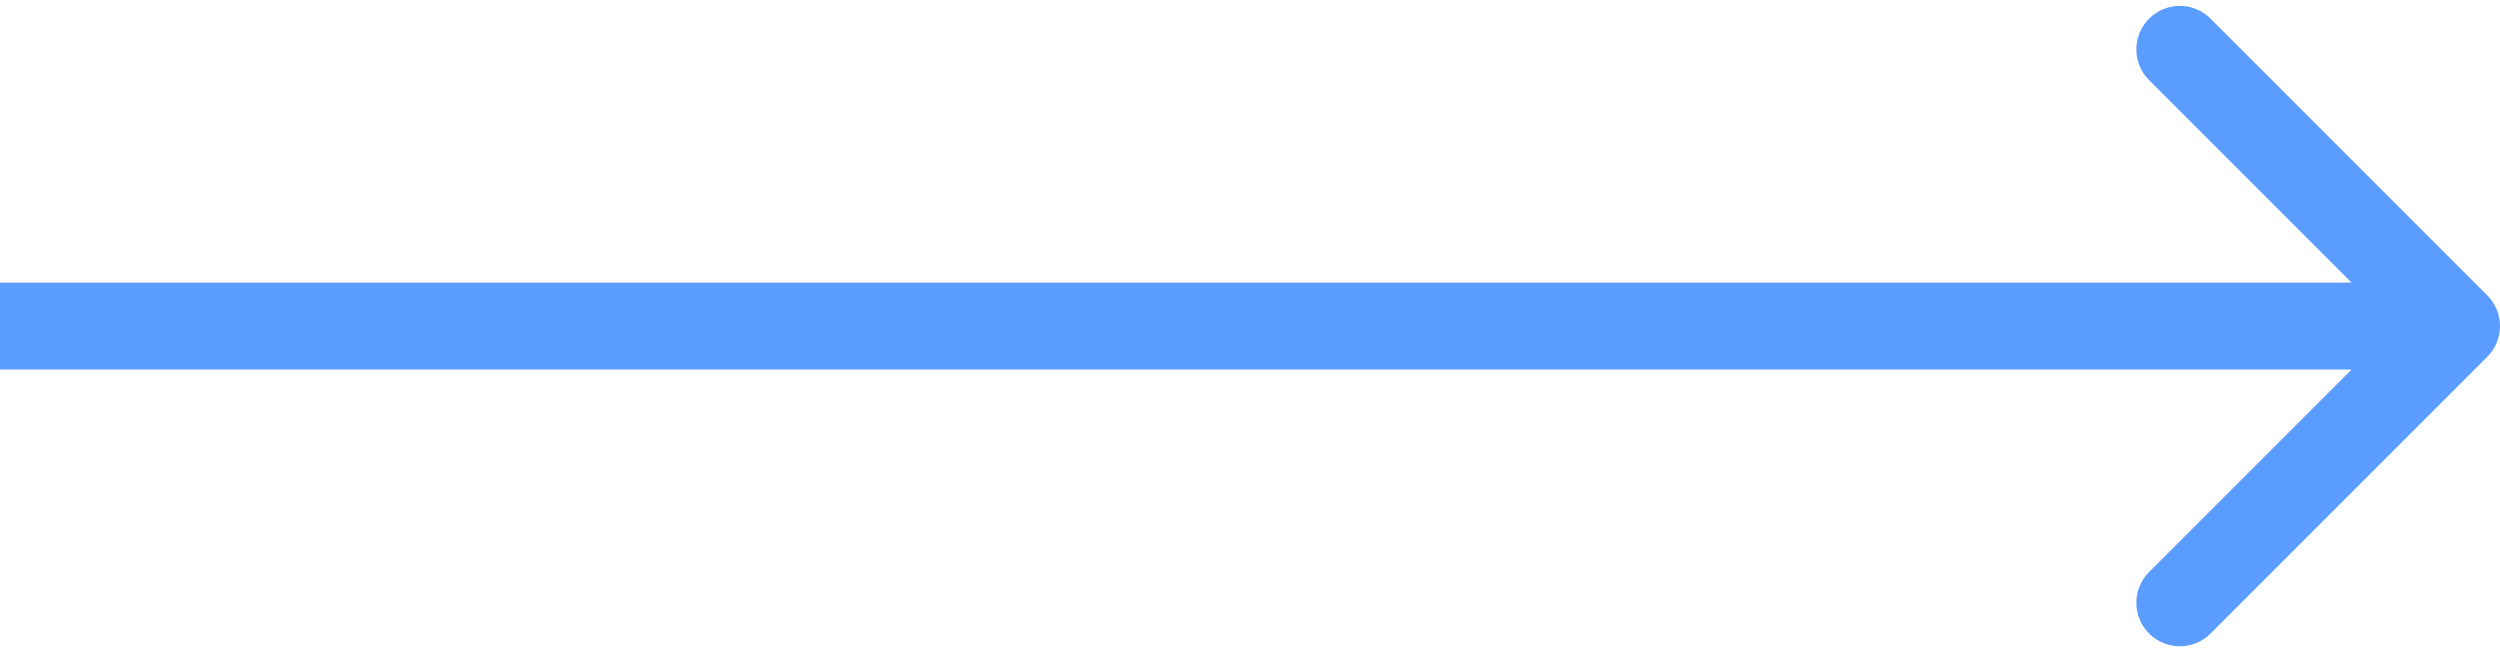 <svg width="115" height="30" viewBox="0 0 115 30" fill="none" xmlns="http://www.w3.org/2000/svg">
<path d="M114.414 16.414C115.195 15.633 115.195 14.367 114.414 13.586L101.686 0.858C100.905 0.077 99.639 0.077 98.858 0.858C98.077 1.639 98.077 2.905 98.858 3.686L110.172 15L98.858 26.314C98.077 27.095 98.077 28.361 98.858 29.142C99.639 29.923 100.905 29.923 101.686 29.142L114.414 16.414ZM0 17H113V13H0V17Z" fill="#5A9CFF"/>
</svg>
